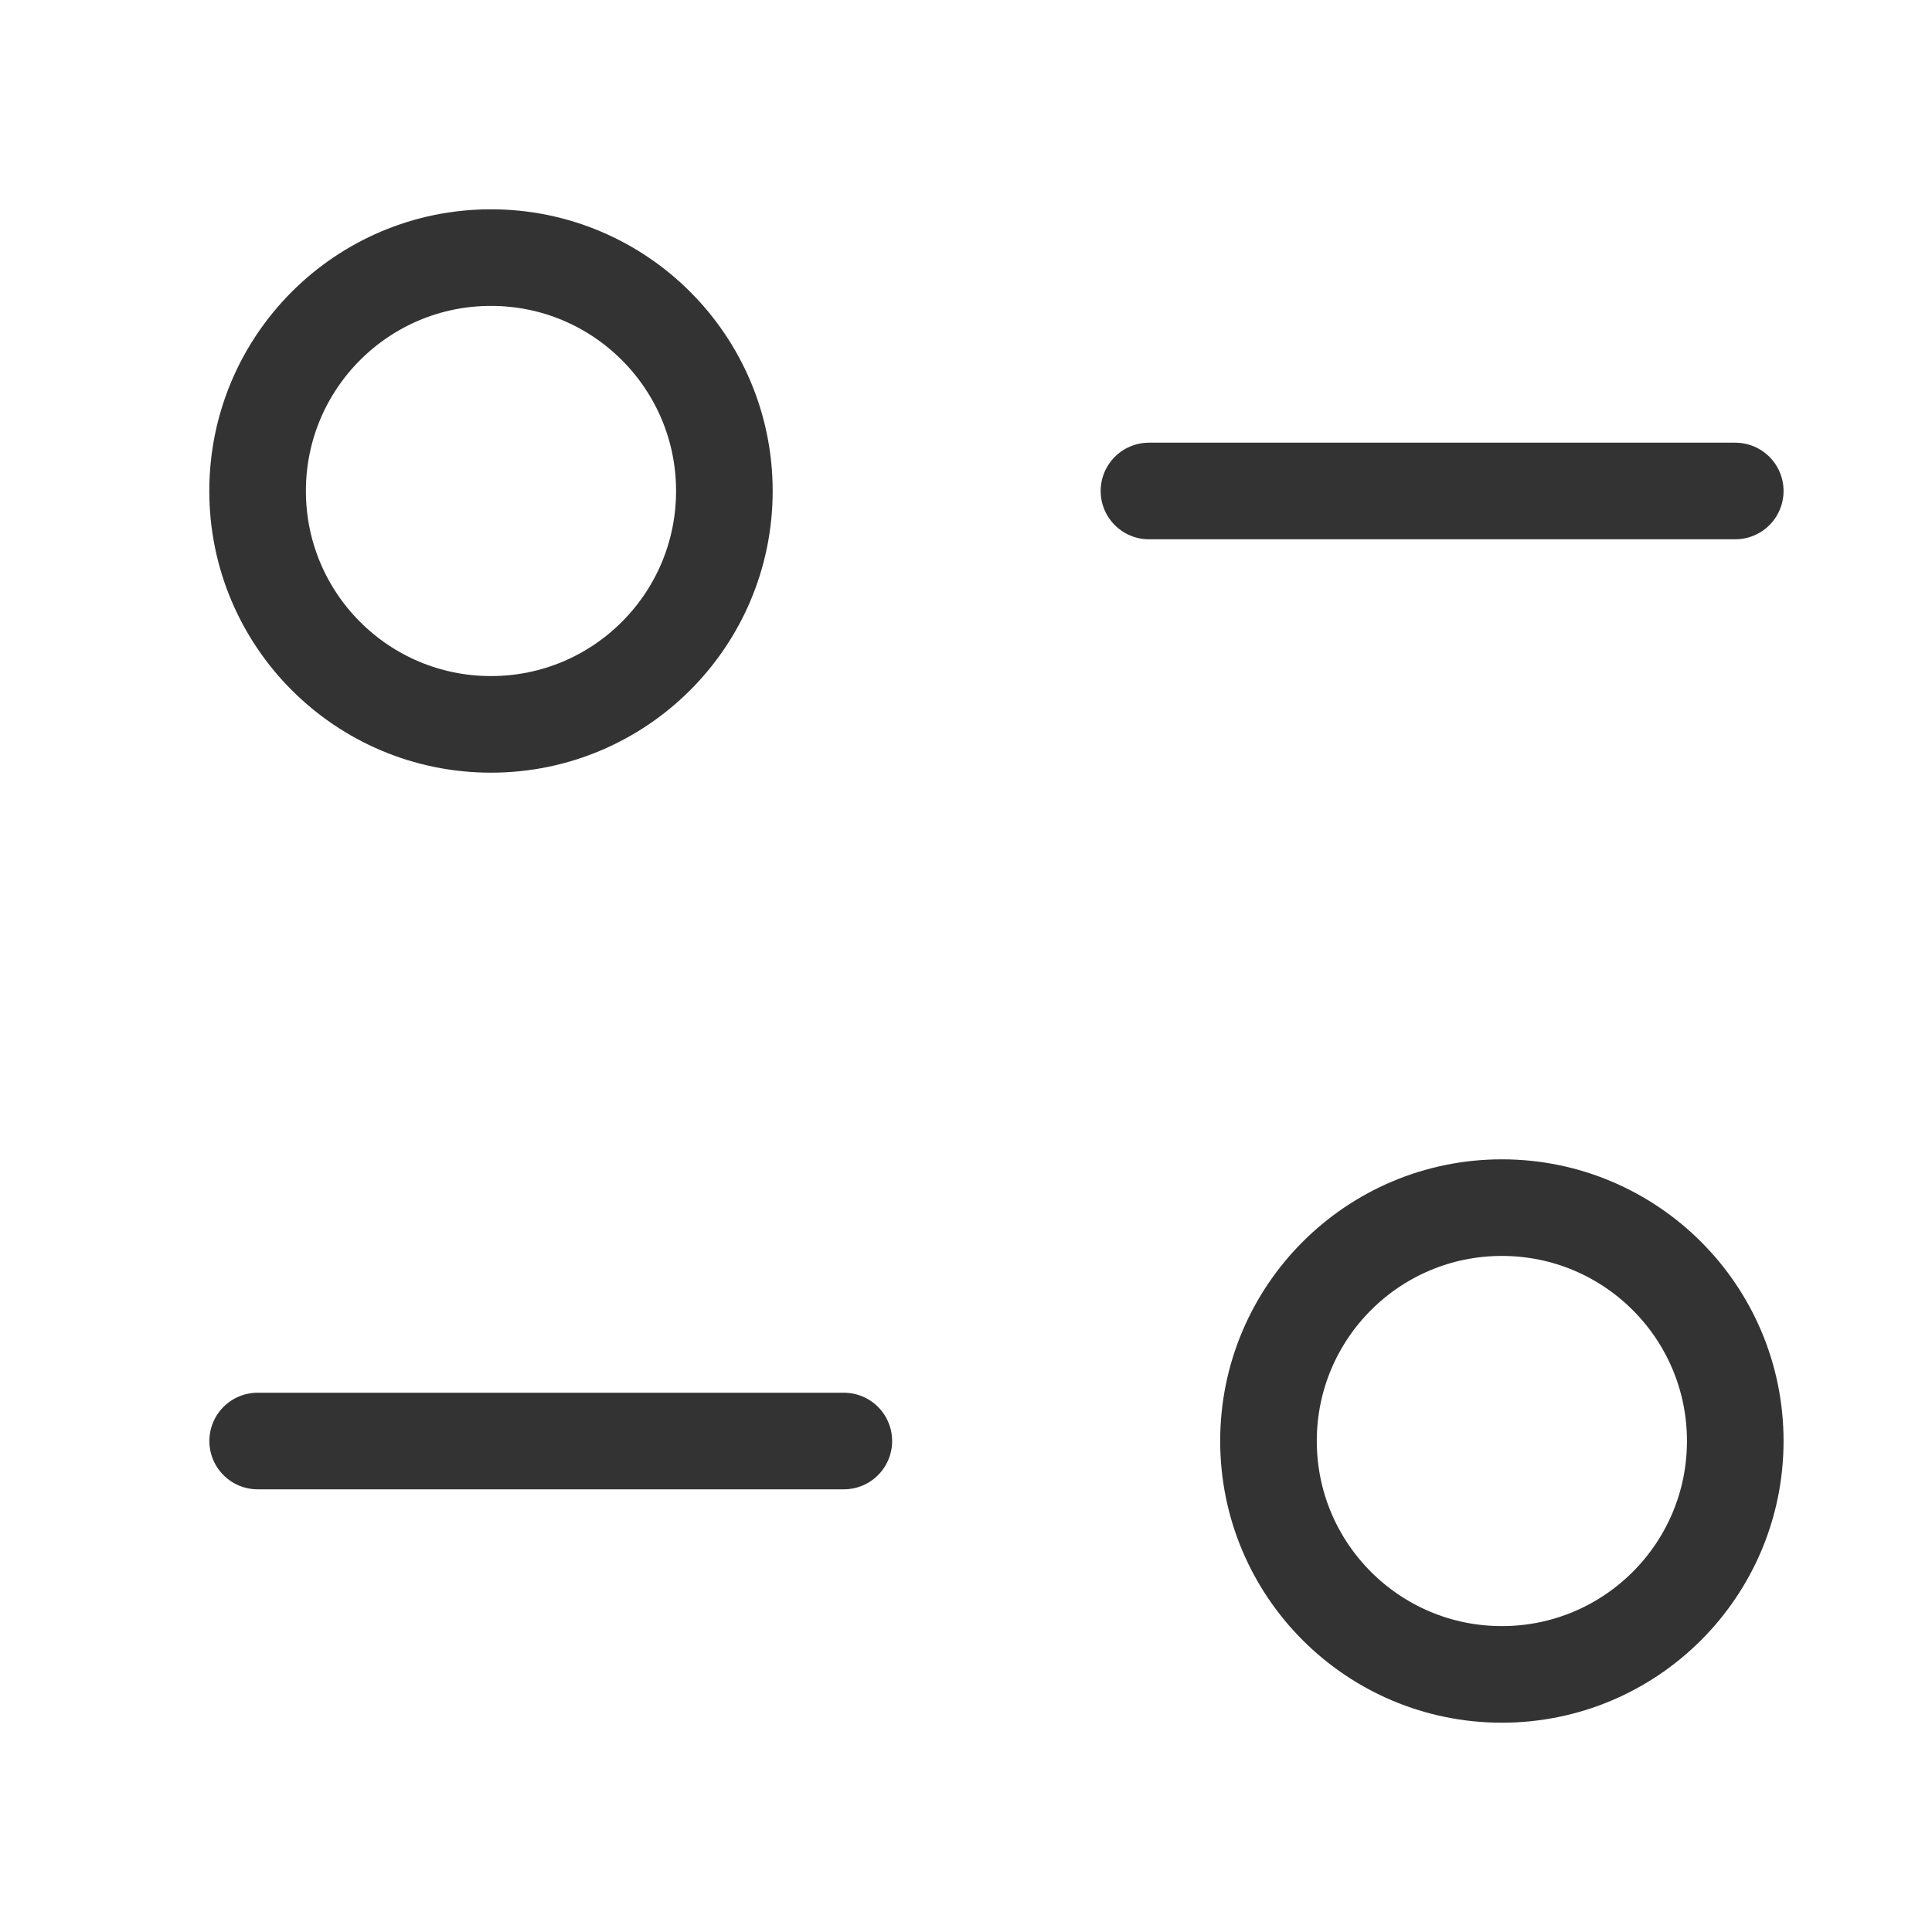 <svg width="30" height="30" viewBox="0 0 30 30" fill="none" xmlns="http://www.w3.org/2000/svg">
<path d="M13.103 22.376H4.001" stroke="#333333" stroke-width="1.5" stroke-linecap="round" stroke-linejoin="round"/>
<path fill-rule="evenodd" clip-rule="evenodd" d="M26.945 22.376C26.945 24.378 25.322 26 23.321 26C21.32 26 19.697 24.378 19.697 22.376C19.697 20.373 21.32 18.752 23.321 18.752C25.322 18.752 26.945 20.373 26.945 22.376Z" stroke="#333333" stroke-width="1.5" stroke-linecap="round" stroke-linejoin="round"/>
<path d="M17.841 7.624H26.945" stroke="#333333" stroke-width="1.5" stroke-linecap="round" stroke-linejoin="round"/>
<path fill-rule="evenodd" clip-rule="evenodd" d="M4 7.624C4 9.627 5.622 11.248 7.624 11.248C9.625 11.248 11.248 9.627 11.248 7.624C11.248 5.622 9.625 4 7.624 4C5.622 4 4 5.622 4 7.624Z" stroke="#333333" stroke-width="1.5" stroke-linecap="round" stroke-linejoin="round"/>
</svg>
